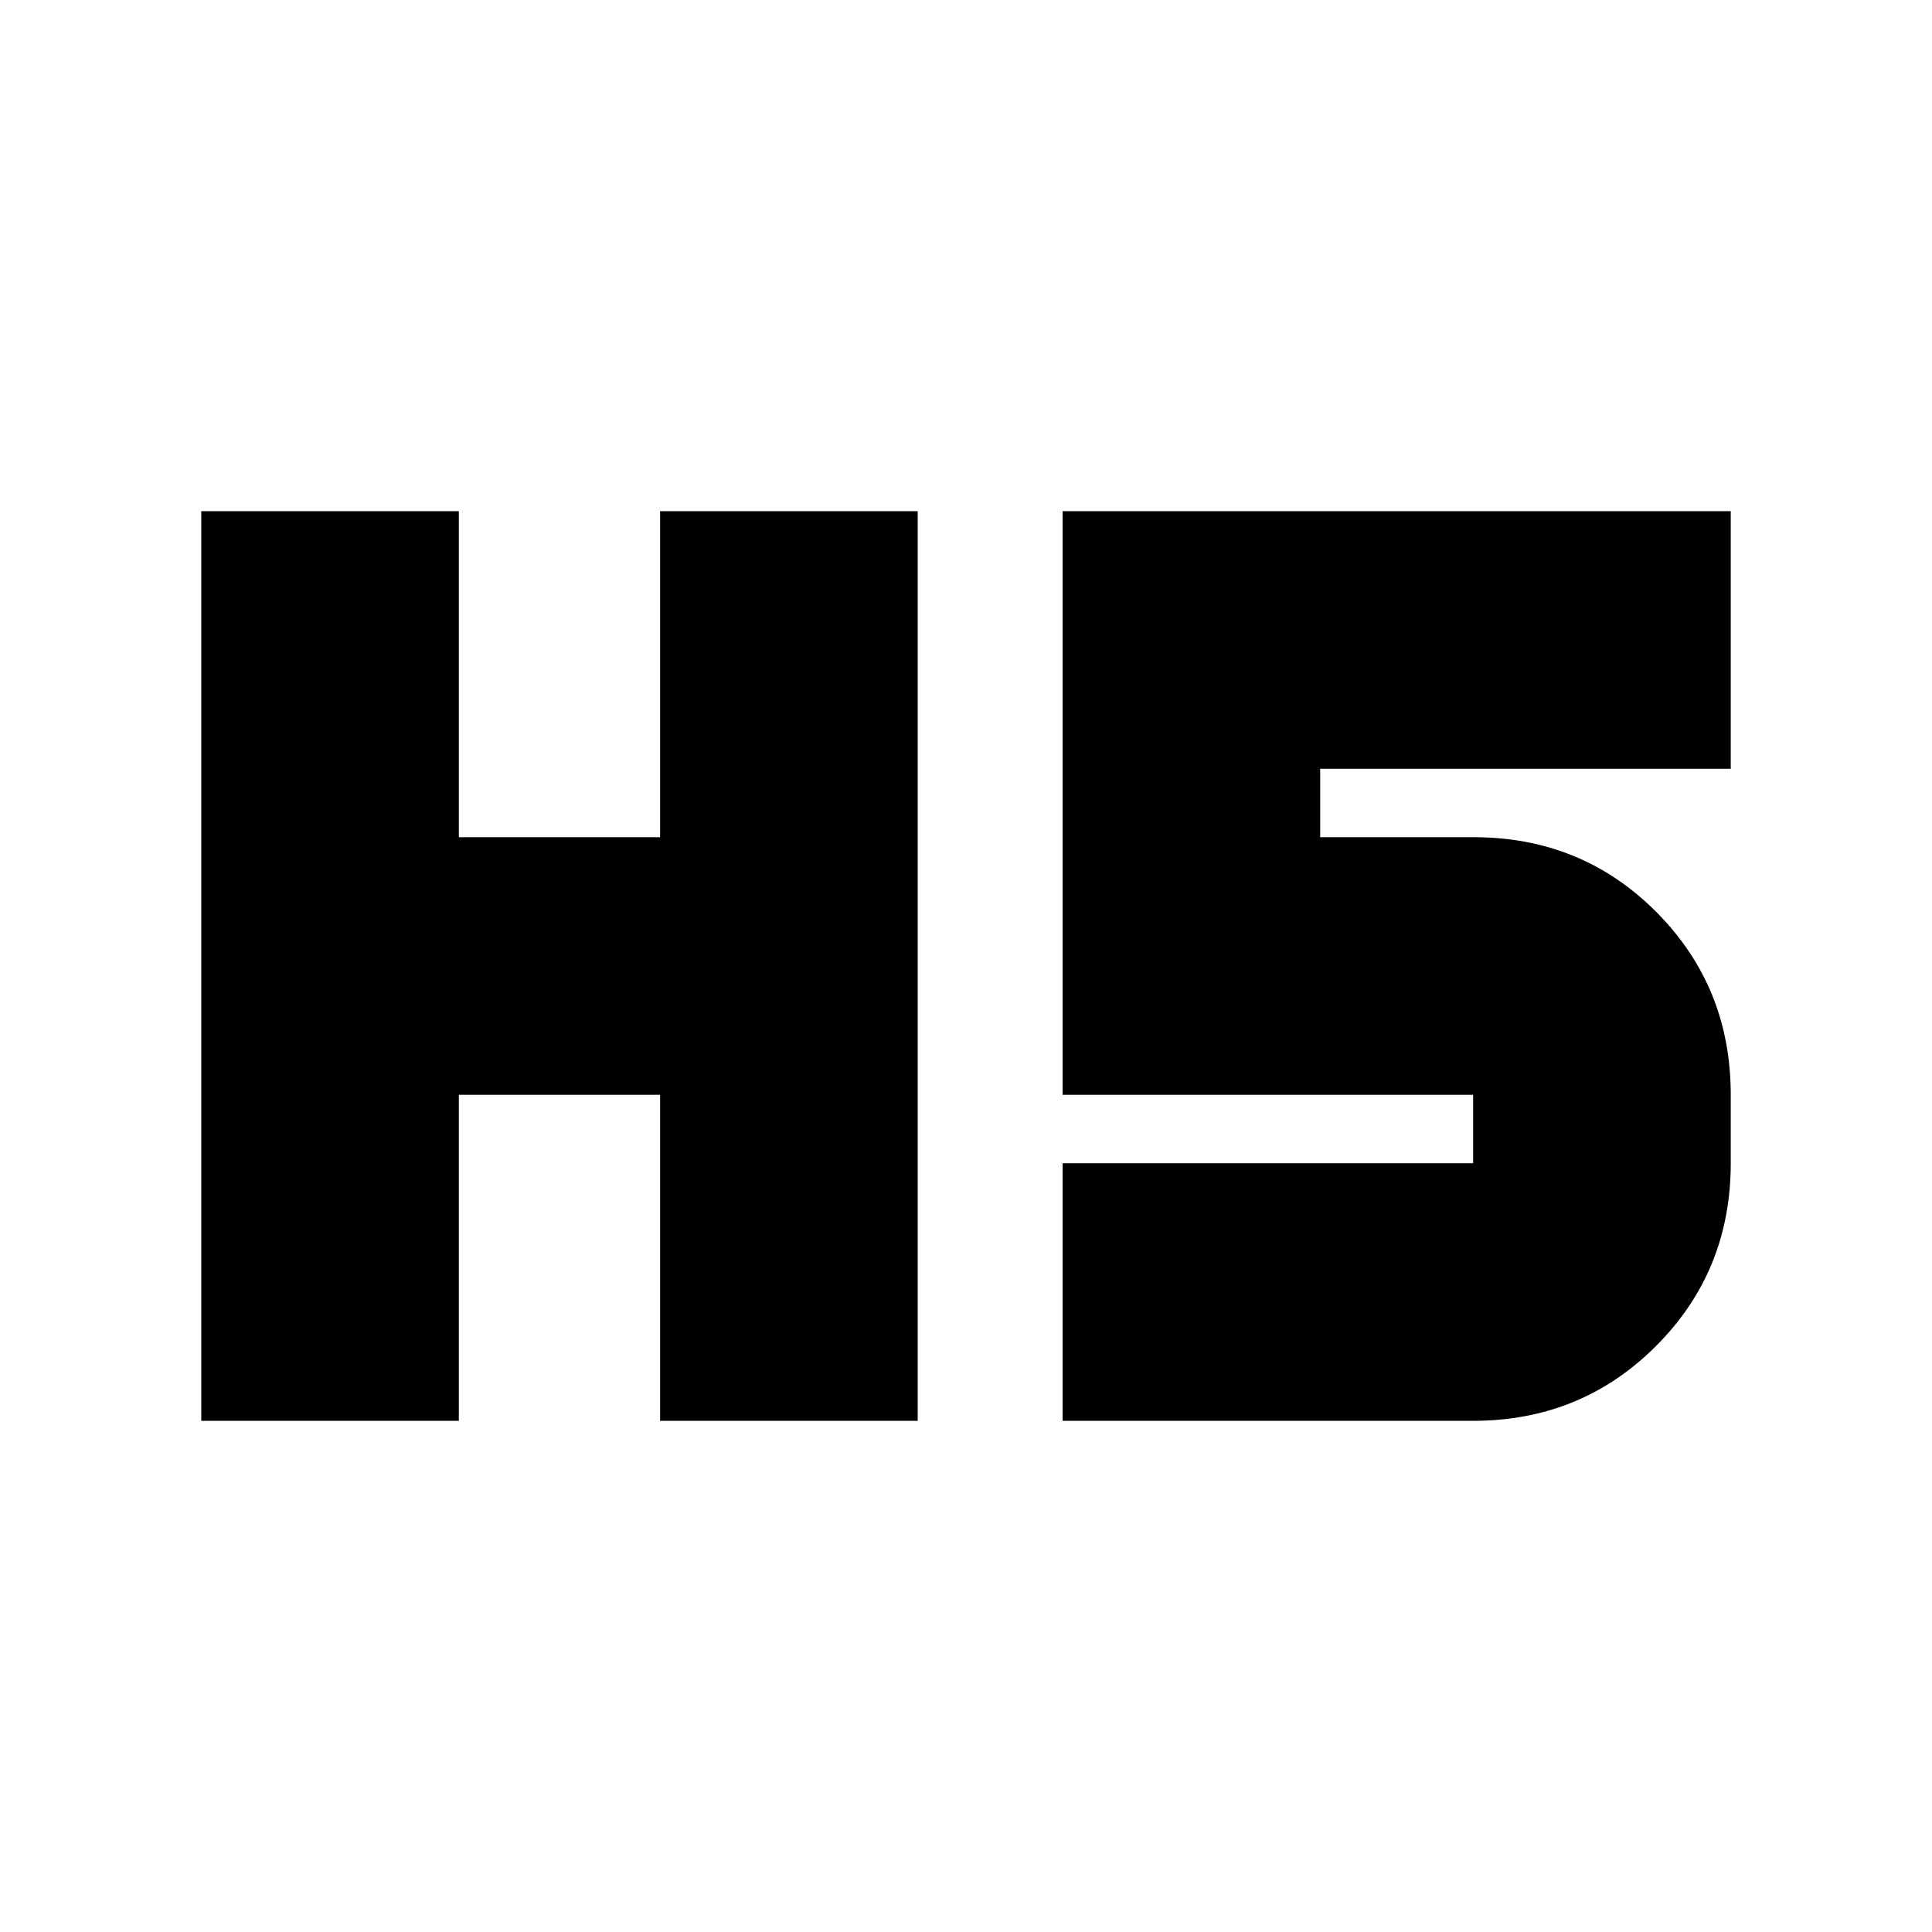 <svg xmlns="http://www.w3.org/2000/svg" height="20" viewBox="0 -960 960 960" width="20"><path d="M100-254v-452h128v162h100v-162h128v452H328v-162H228v162H100Zm428 0v-128h204v-34H528v-290h332v128H656v34h76.25Q786-544 823-506.85T860-416v34q0 53.7-37.15 90.85Q785.7-254 732-254H528Z"/></svg>